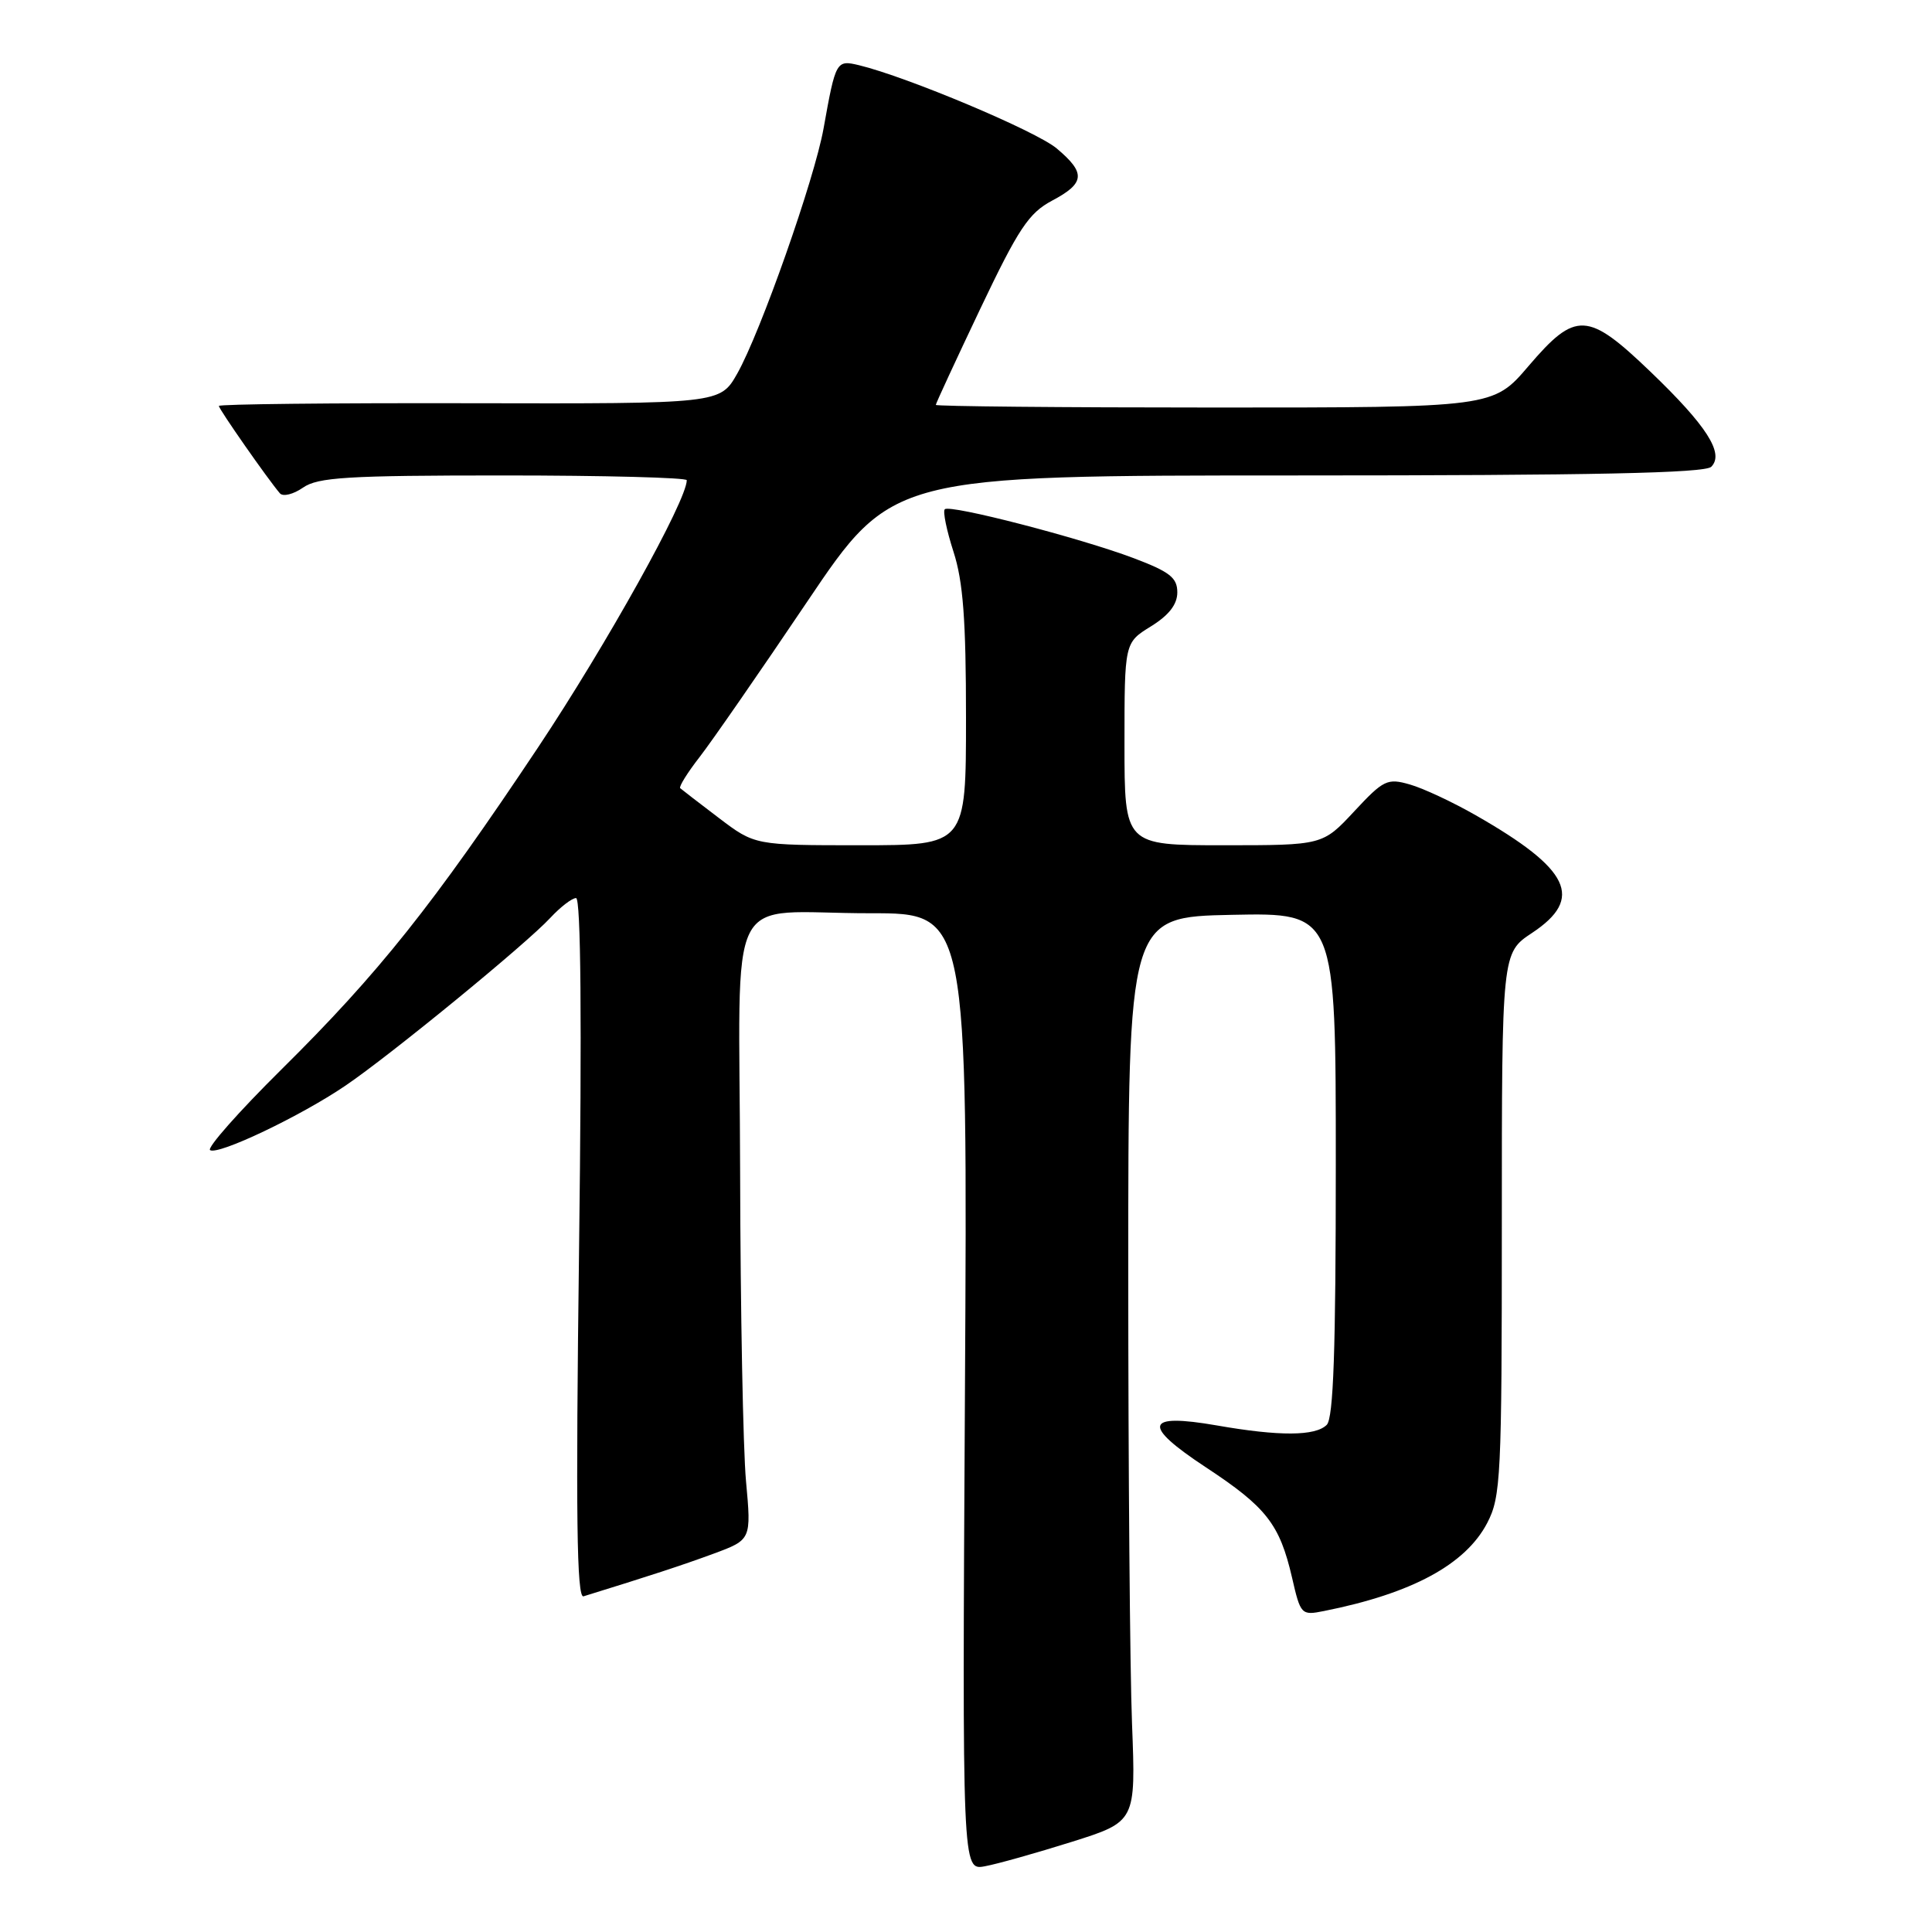 <?xml version="1.0" encoding="UTF-8" standalone="no"?>
<!DOCTYPE svg PUBLIC "-//W3C//DTD SVG 1.1//EN" "http://www.w3.org/Graphics/SVG/1.1/DTD/svg11.dtd" >
<svg xmlns="http://www.w3.org/2000/svg" xmlns:xlink="http://www.w3.org/1999/xlink" version="1.1" viewBox="0 0 256 256">
 <g >
 <path fill="currentColor"
d=" M 142.00 244.06 C 150.50 241.38 150.50 241.38 150.00 228.44 C 149.72 221.32 149.50 194.35 149.50 168.50 C 149.50 121.50 149.50 121.50 163.25 121.22 C 177.00 120.94 177.00 120.94 177.00 154.27 C 177.00 178.86 176.69 187.91 175.80 188.80 C 174.30 190.30 169.54 190.33 161.25 188.88 C 151.68 187.22 151.26 188.81 159.79 194.43 C 167.81 199.71 169.56 201.96 171.20 209.03 C 172.33 213.96 172.43 214.07 175.43 213.47 C 187.08 211.15 194.19 207.31 197.07 201.79 C 198.87 198.32 199.00 195.71 199.00 162.17 C 199.00 126.27 199.00 126.27 203.00 123.62 C 209.91 119.04 208.08 115.19 195.55 108.03 C 192.51 106.29 188.58 104.45 186.82 103.95 C 183.83 103.09 183.33 103.33 179.44 107.51 C 175.26 112.00 175.26 112.00 162.13 112.00 C 149.00 112.00 149.00 112.00 149.00 98.58 C 149.00 85.16 149.00 85.16 152.50 83.00 C 154.89 81.52 156.00 80.09 156.00 78.49 C 156.00 76.55 155.00 75.77 150.25 73.97 C 143.13 71.28 125.86 66.81 125.19 67.48 C 124.91 67.75 125.43 70.28 126.34 73.10 C 127.62 77.05 128.00 82.13 128.00 95.11 C 128.00 112.00 128.00 112.00 114.01 112.00 C 100.02 112.00 100.02 112.00 95.26 108.39 C 92.64 106.40 90.33 104.62 90.13 104.44 C 89.93 104.25 91.09 102.38 92.71 100.30 C 94.33 98.21 100.74 88.96 106.94 79.75 C 118.22 63.00 118.22 63.00 171.91 63.00 C 211.01 63.00 225.91 62.69 226.75 61.85 C 228.51 60.09 226.16 56.42 218.69 49.25 C 210.36 41.26 208.79 41.19 202.54 48.50 C 197.85 54.00 197.85 54.00 160.92 54.00 C 140.62 54.00 124.00 53.84 124.00 53.65 C 124.00 53.46 126.66 47.72 129.90 40.90 C 134.96 30.27 136.32 28.23 139.40 26.59 C 143.78 24.27 143.90 22.93 140.02 19.67 C 137.29 17.37 120.19 10.18 113.82 8.64 C 110.81 7.92 110.73 8.06 109.13 17.00 C 107.93 23.73 100.78 44.03 97.69 49.50 C 95.42 53.50 95.42 53.50 62.21 53.43 C 43.95 53.39 29.00 53.55 29.00 53.79 C 29.00 54.21 35.51 63.53 37.09 65.37 C 37.50 65.84 38.87 65.50 40.14 64.62 C 42.11 63.24 45.99 63.00 66.72 63.00 C 80.08 63.00 91.00 63.29 91.00 63.63 C 91.00 66.32 80.38 85.39 71.32 99.00 C 57.37 119.93 50.18 128.96 37.31 141.69 C 31.64 147.30 27.38 152.12 27.84 152.40 C 28.94 153.08 39.82 147.90 45.78 143.85 C 51.75 139.80 69.72 125.08 72.92 121.62 C 74.26 120.18 75.79 119.00 76.33 119.00 C 76.97 119.00 77.11 135.27 76.73 165.44 C 76.28 200.84 76.42 211.80 77.32 211.52 C 86.06 208.82 90.32 207.43 94.53 205.88 C 99.56 204.02 99.56 204.02 98.85 196.26 C 98.46 191.99 98.11 173.59 98.07 155.37 C 97.99 116.58 95.74 121.03 115.36 121.01 C 128.22 121.00 128.22 121.00 127.86 184.43 C 127.50 247.85 127.50 247.85 130.50 247.29 C 132.15 246.99 137.32 245.53 142.00 244.06 Z "/>
</g>
</svg>